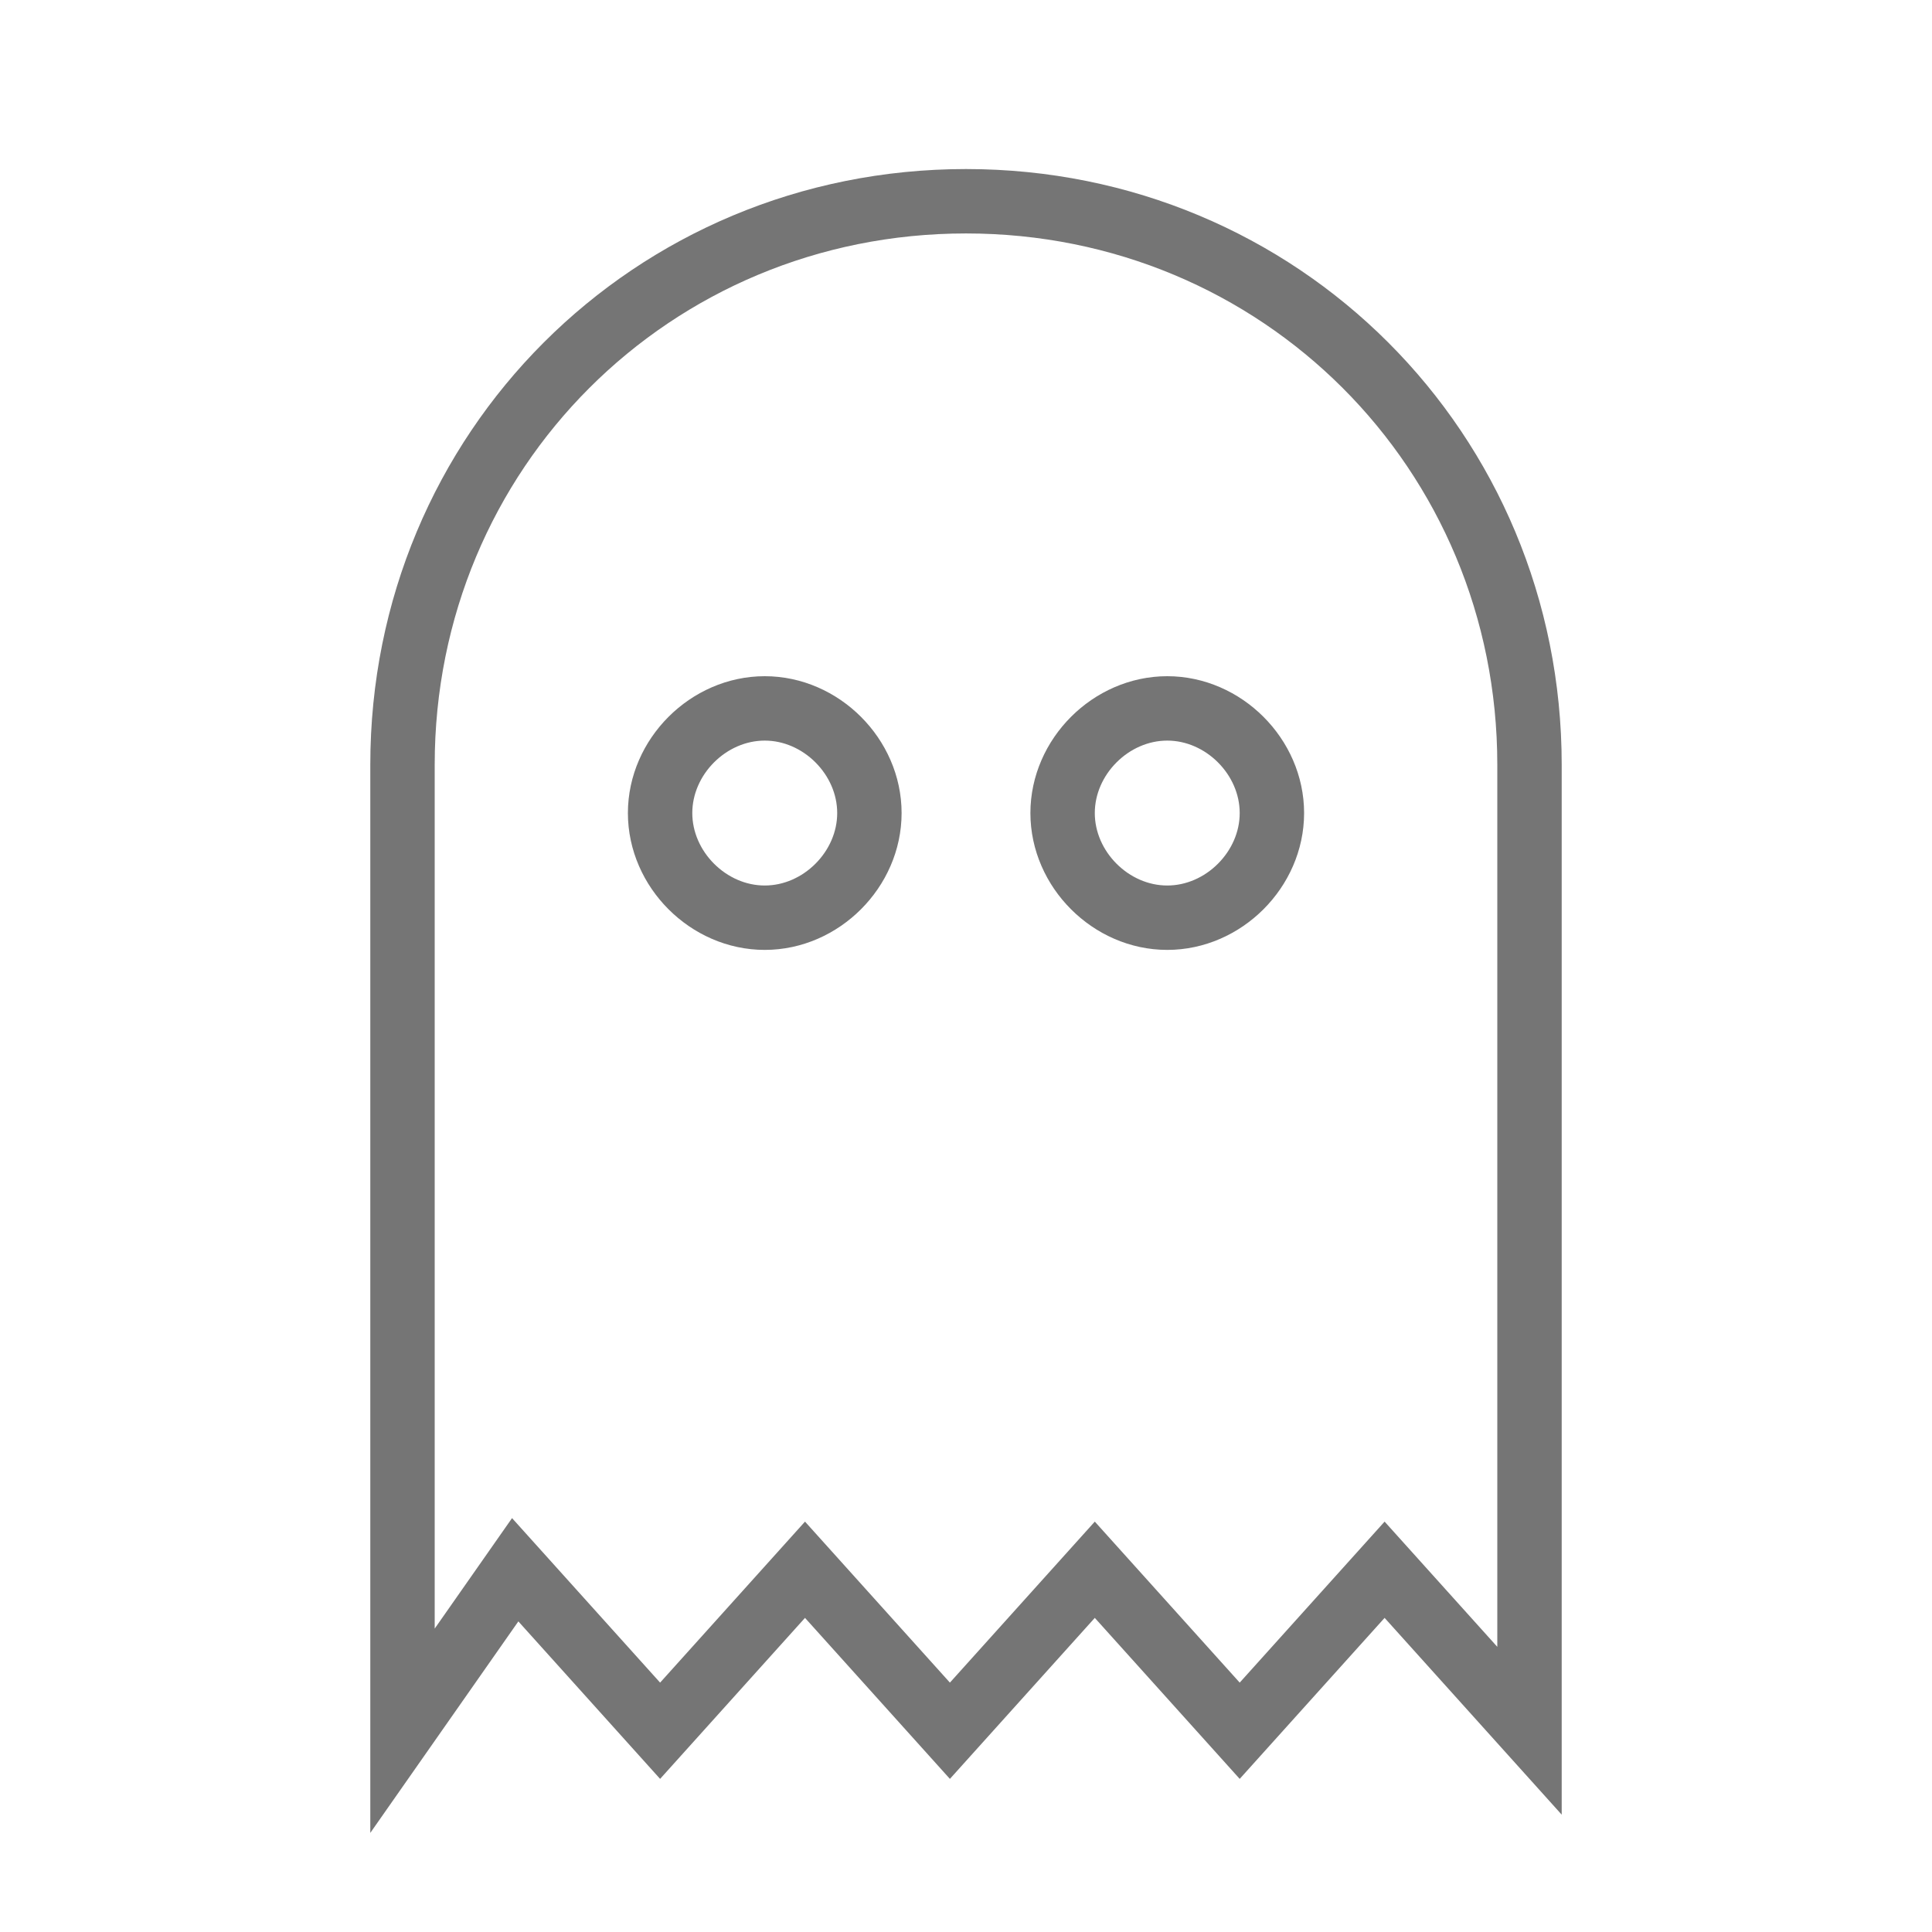<?xml version="1.0" encoding="utf-8"?>
<!-- Generator: Adobe Illustrator 21.1.0, SVG Export Plug-In . SVG Version: 6.00 Build 0)  -->
<svg version="1.1" id="Ebene_1" xmlns="http://www.w3.org/2000/svg" xmlns:xlink="http://www.w3.org/1999/xlink" x="0px" y="0px"
	 viewBox="0 0 24 24" style="enable-background:new 0 0 24 24;" xml:space="preserve">
<style type="text/css">
	.st0{fill:none;stroke:#757575;stroke-width:0.8;stroke-miterlimit:10;}
</style>
<path class="st0" d="M5,21.5v-12c0-3.9,3.1-7,7-7s7,3.1,7,7v12l-1.8-2l-1.8,2l-1.8-2l-1.8,2l-1.8-2l-1.8,2l-1.8-2L5,21.5z M9.5,8.8
	c-0.7,0-1.3,0.6-1.3,1.3s0.6,1.3,1.3,1.3s1.3-0.6,1.3-1.3S10.2,8.8,9.5,8.8z M14.5,8.8c-0.7,0-1.3,0.6-1.3,1.3s0.6,1.3,1.3,1.3
	s1.3-0.6,1.3-1.3S15.2,8.8,14.5,8.8z"/>
</svg>
